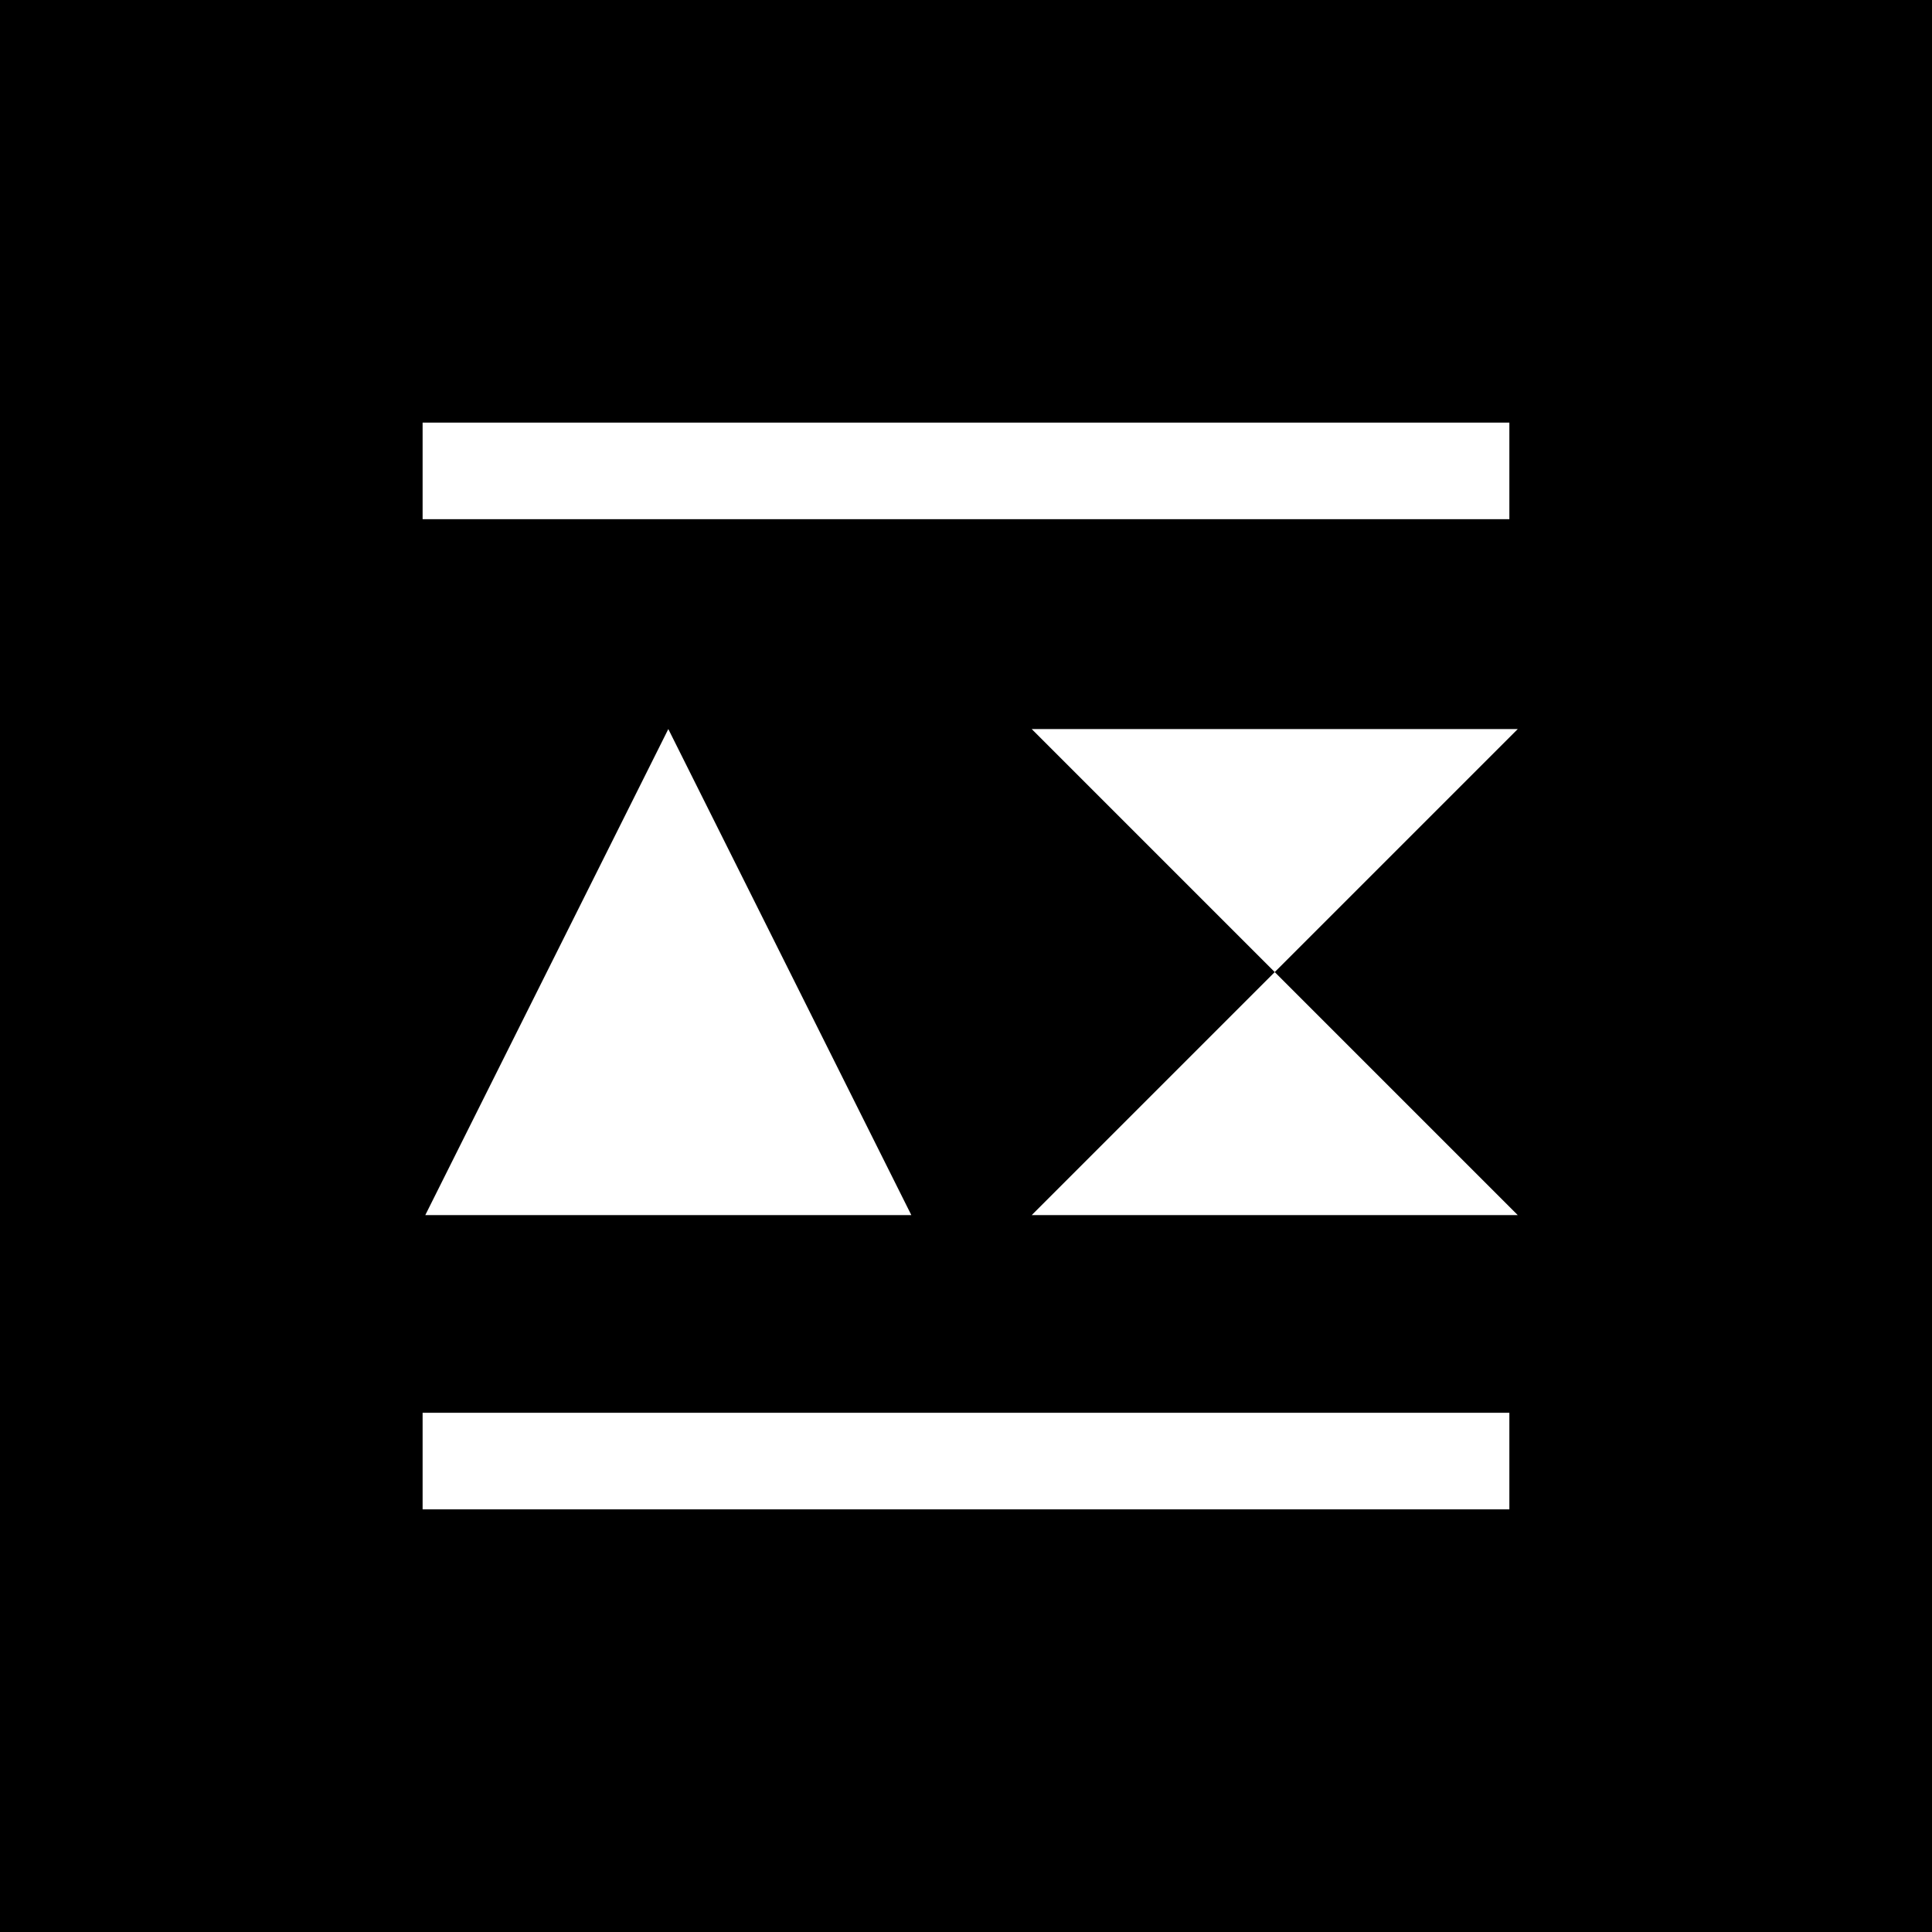 <?xml version="1.0" encoding="UTF-8" standalone="no"?>
<!-- Created with Inkscape (http://www.inkscape.org/) -->

<svg
   width="256"
   height="256"
   viewBox="0 0 67.733 67.733"
   version="1.1"
   id="svg1"
   sodipodi:docname="logo_256_dark.svg"
   inkscape:version="1.3.2 (091e20ef0f, 2023-11-25, custom)"
   inkscape:export-filename="logo_256_dark.png"
   inkscape:export-xdpi="96"
   inkscape:export-ydpi="96"
   xmlns:inkscape="http://www.inkscape.org/namespaces/inkscape"
   xmlns:sodipodi="http://sodipodi.sourceforge.net/DTD/sodipodi-0.dtd"
   xmlns="http://www.w3.org/2000/svg"
   xmlns:svg="http://www.w3.org/2000/svg">
  <sodipodi:namedview
     id="namedview1"
     pagecolor="#ffffff"
     bordercolor="#000000"
     borderopacity="0.25"
     inkscape:showpageshadow="2"
     inkscape:pageopacity="0.0"
     inkscape:pagecheckerboard="0"
     inkscape:deskcolor="#d1d1d1"
     inkscape:document-units="px"
     inkscape:zoom="0.90257122"
     inkscape:cx="97.499231"
     inkscape:cy="156.22036"
     inkscape:window-width="1536"
     inkscape:window-height="792"
     inkscape:window-x="0"
     inkscape:window-y="0"
     inkscape:window-maximized="1"
     inkscape:current-layer="layer1" />
  <defs
     id="defs1" />
  <g
     inkscape:label="Layer"
     inkscape:groupmode="layer"
     id="layer1">
    <rect
       width="67.733"
       height="67.733"
       id="rect1"
       x="0"
       y="0"
       style="fill:#000000;fill-opacity:1;stroke-width:0;stroke-dasharray:none"
       inkscape:label="Background" />
    <g
       id="g1"
       style="fill:#ffffff;fill-opacity:1;stroke-width:0;stroke-dasharray:none"
       transform="scale(2)"
       inkscape:label="AX">
      <rect
         class="cls-1"
         x="7.408"
         y="24.765"
         width="19.05"
         height="1.693"
         id="rect2"
         style="fill:#ffffff;fill-opacity:1;stroke-width:0;stroke-dasharray:none"
         inkscape:label="Bottom" />
      <polygon
         class="cls-1"
         points="254.72,180 374.72,180 254.72,300 374.72,300 "
         id="polygon3"
         style="fill:#ffffff;fill-opacity:1;stroke-width:0;stroke-dasharray:none"
         transform="scale(0.071)"
         inkscape:label="X" />
      <polygon
         class="cls-1"
         points="225,300 165,180 105,300 "
         id="polygon1"
         style="fill:#ffffff;fill-opacity:1;stroke-width:0;stroke-dasharray:none"
         transform="scale(0.071)"
         inkscape:label="A" />
      <rect
         class="cls-1"
         x="7.408"
         y="7.408"
         width="19.05"
         height="1.693"
         id="rect3"
         style="fill:#ffffff;fill-opacity:1;stroke-width:0;stroke-dasharray:none"
         inkscape:label="Top" />
    </g>
  </g>
</svg>

